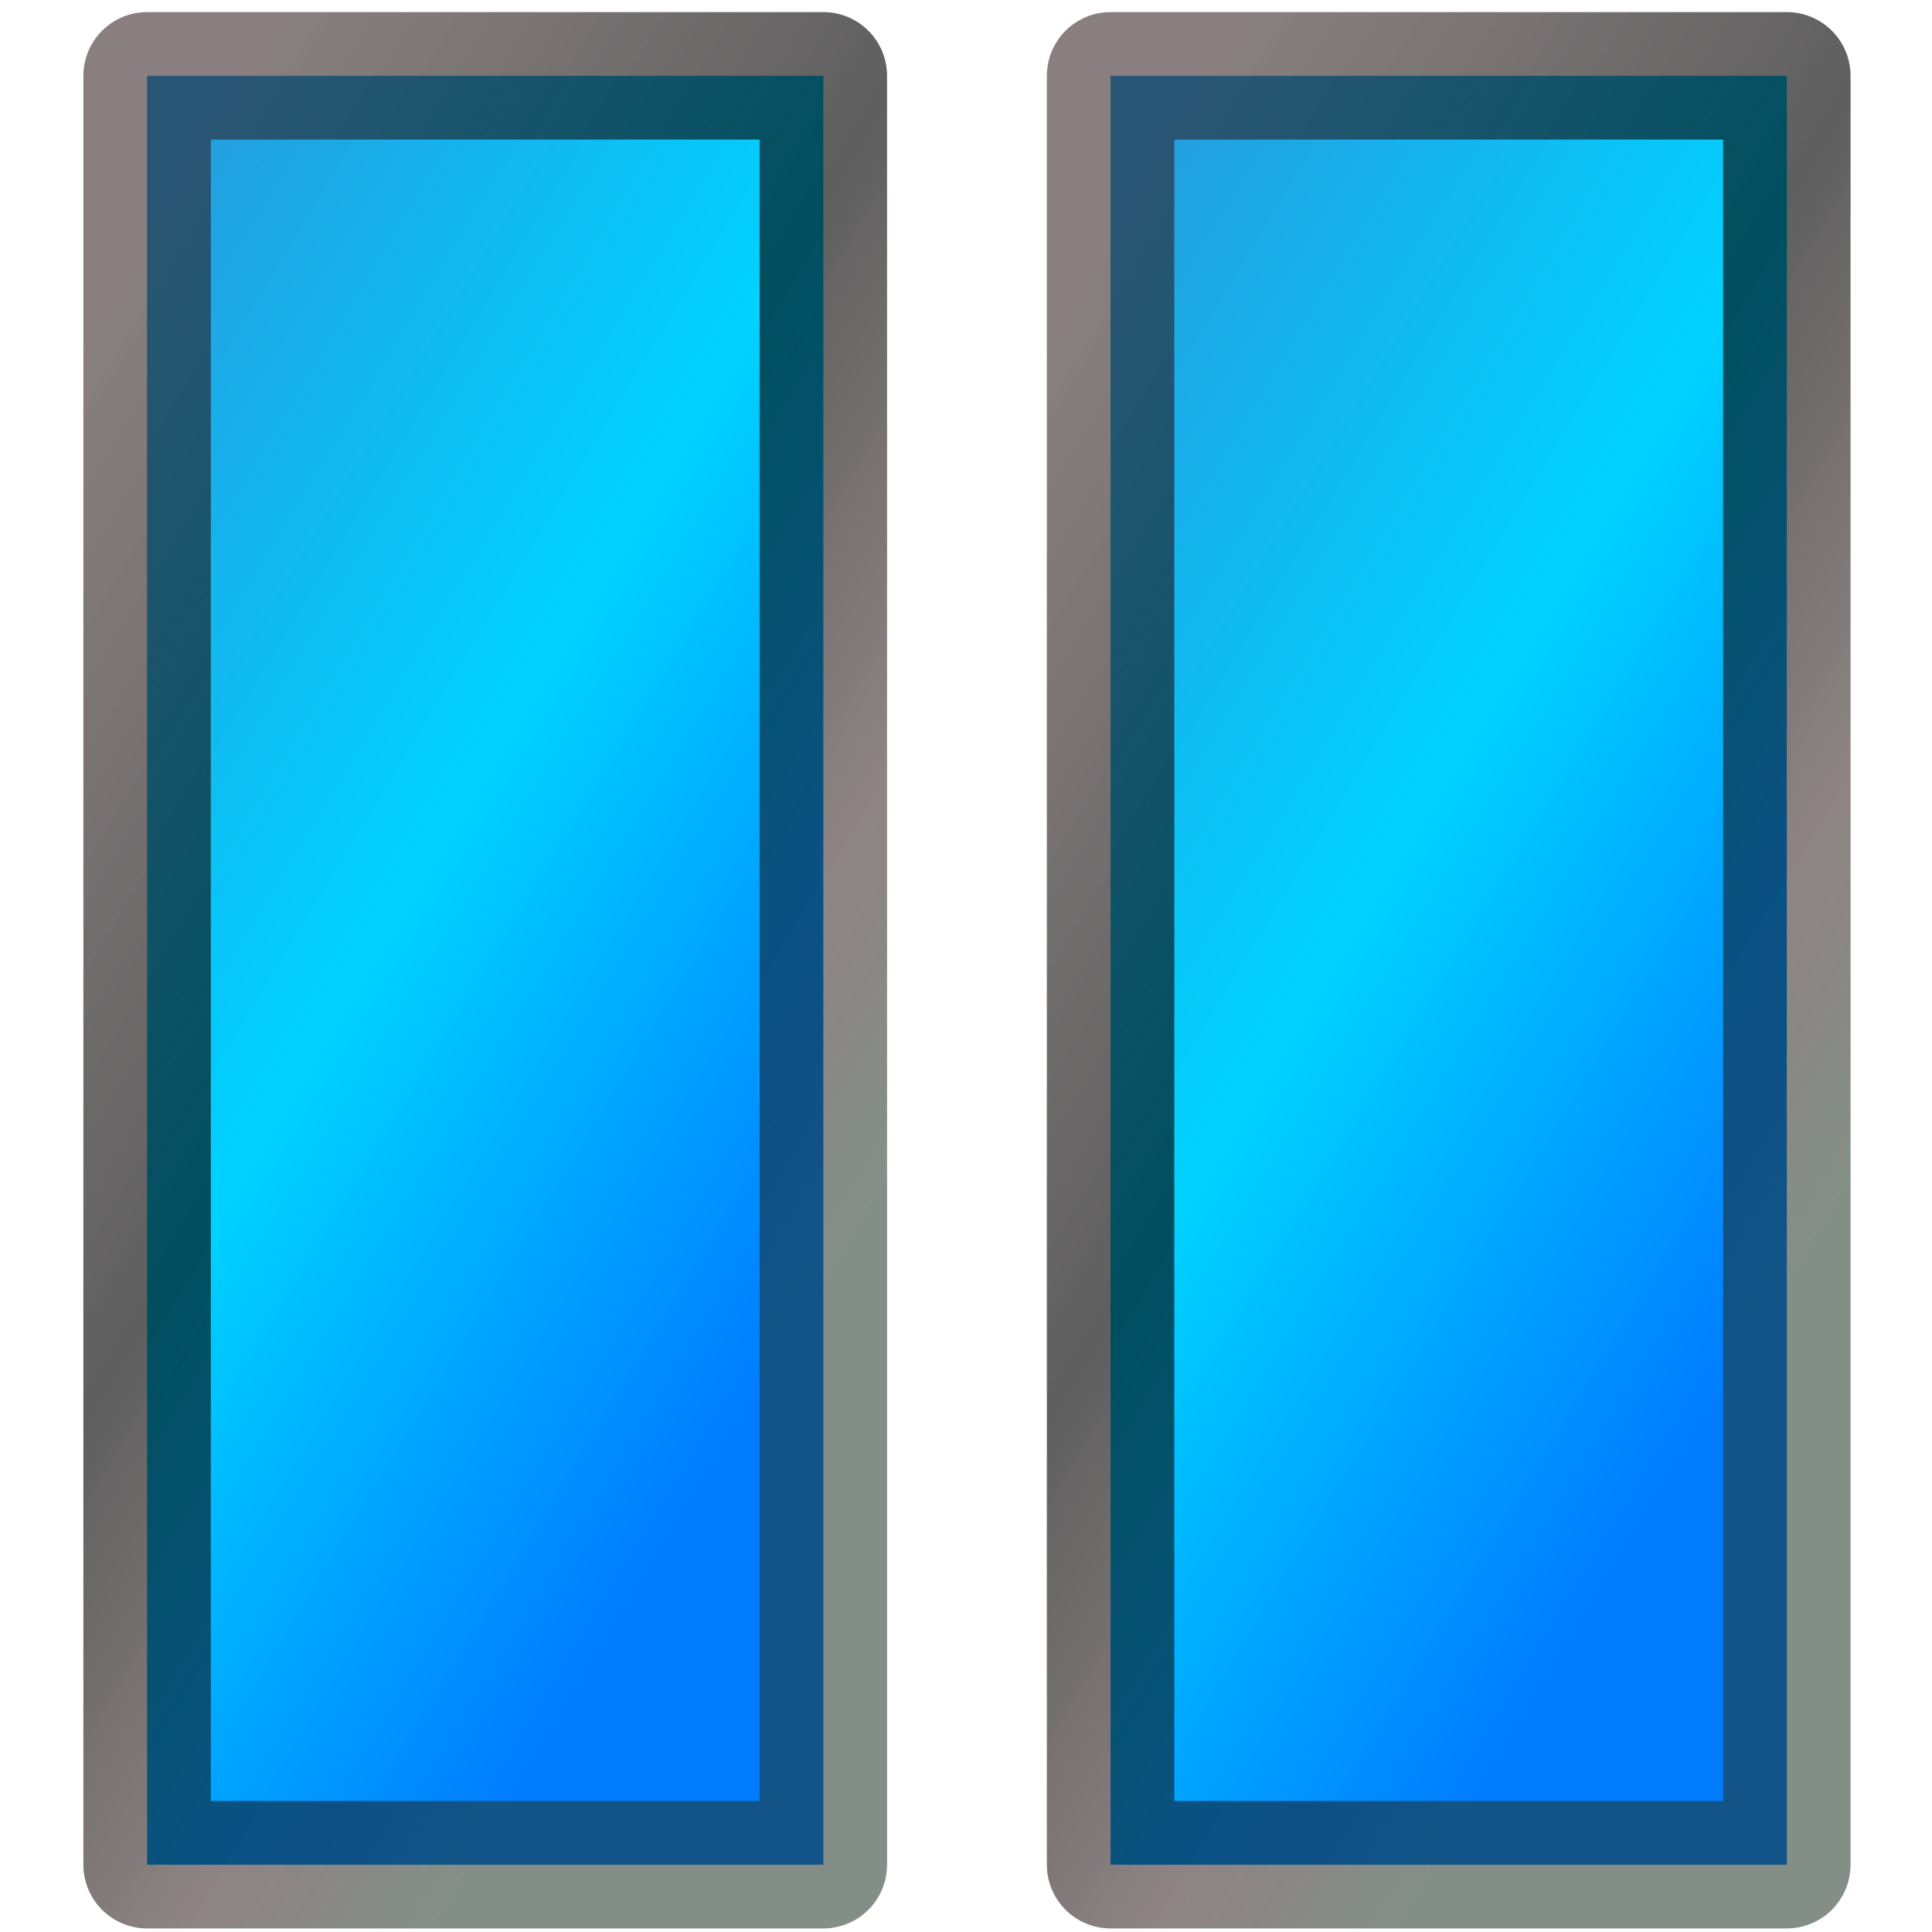 <?xml version="1.0" encoding="UTF-8" standalone="no"?>
<!-- Created with Inkscape (http://www.inkscape.org/) -->
<svg
   xmlns:dc="http://purl.org/dc/elements/1.1/"
   xmlns:cc="http://web.resource.org/cc/"
   xmlns:rdf="http://www.w3.org/1999/02/22-rdf-syntax-ns#"
   xmlns:svg="http://www.w3.org/2000/svg"
   xmlns="http://www.w3.org/2000/svg"
   xmlns:xlink="http://www.w3.org/1999/xlink"
   xmlns:sodipodi="http://sodipodi.sourceforge.net/DTD/sodipodi-0.dtd"
   xmlns:inkscape="http://www.inkscape.org/namespaces/inkscape"
   version="1.0"
   width="128"
   height="128"
   id="svg2214"
   sodipodi:version="0.32"
   inkscape:version="0.45.1"
   sodipodi:docname="pause.svg"
   sodipodi:docbase="/root/Desktop/qmp_plugins/qmp/icons"
   inkscape:output_extension="org.inkscape.output.svg.inkscape">
  <sodipodi:namedview
     inkscape:window-height="939"
     inkscape:window-width="1274"
     inkscape:pageshadow="2"
     inkscape:pageopacity="0.0"
     guidetolerance="10.0"
     gridtolerance="10.0"
     objecttolerance="10.0"
     borderopacity="1.0"
     bordercolor="#666666"
     pagecolor="#ffffff"
     id="base"
     inkscape:zoom="4.1984465"
     inkscape:cx="69.928737"
     inkscape:cy="64.537003"
     inkscape:window-x="0"
     inkscape:window-y="0"
     inkscape:current-layer="svg2214" />
  <defs
     id="defs2216">
    <marker
       refX="0"
       refY="0"
       orient="auto"
       style="overflow:visible"
       id="Arrow2Mstart">
      <path
         d="M 8.719,4.034 L -2.207,0.016 L 8.719,-4.002 C 6.973,-1.63 6.983,1.616 8.719,4.034 z "
         transform="scale(0.6,0.6)"
         style="font-size:12px;fill-rule:evenodd;stroke-width:0.625;stroke-linejoin:round"
         id="path3264" />
    </marker>
    <marker
       refX="0"
       refY="0"
       orient="auto"
       style="overflow:visible"
       id="Arrow2Lend">
      <path
         d="M 8.719,4.034 L -2.207,0.016 L 8.719,-4.002 C 6.973,-1.63 6.983,1.616 8.719,4.034 z "
         transform="matrix(-1.1,0,0,-1.1,-1.1,0)"
         style="font-size:12px;fill-rule:evenodd;stroke-width:0.625;stroke-linejoin:round"
         id="path3261" />
    </marker>
    <marker
       refX="0"
       refY="0"
       orient="auto"
       style="overflow:visible"
       id="Arrow2Lstart">
      <path
         d="M 8.719,4.034 L -2.207,0.016 L 8.719,-4.002 C 6.973,-1.63 6.983,1.616 8.719,4.034 z "
         transform="matrix(1.1,0,0,1.1,1.1,0)"
         style="font-size:12px;fill-rule:evenodd;stroke-width:0.625;stroke-linejoin:round"
         id="path3258" />
    </marker>
    <marker
       refX="0"
       refY="0"
       orient="auto"
       style="overflow:visible"
       id="Arrow1Sstart">
      <path
         d="M 0,0 L 5,-5 L -12.5,0 L 5,5 L 0,0 z "
         transform="matrix(0.2,0,0,0.2,1.2,0)"
         style="fill-rule:evenodd;stroke:#000000;stroke-width:1pt;marker-start:none"
         id="path3252" />
    </marker>
    <marker
       refX="0"
       refY="0"
       orient="auto"
       style="overflow:visible"
       id="Arrow1Mend">
      <path
         d="M 0,0 L 5,-5 L -12.5,0 L 5,5 L 0,0 z "
         transform="matrix(-0.4,0,0,-0.4,-4,0)"
         style="fill-rule:evenodd;stroke:#000000;stroke-width:1pt;marker-start:none"
         id="path3249" />
    </marker>
    <marker
       refX="0"
       refY="0"
       orient="auto"
       style="overflow:visible"
       id="Arrow1Mstart">
      <path
         d="M 0,0 L 5,-5 L -12.5,0 L 5,5 L 0,0 z "
         transform="matrix(0.4,0,0,0.4,4,0)"
         style="fill-rule:evenodd;stroke:#000000;stroke-width:1pt;marker-start:none"
         id="path3246" />
    </marker>
    <marker
       refX="0"
       refY="0"
       orient="auto"
       style="overflow:visible"
       id="Arrow1Lend">
      <path
         d="M 0,0 L 5,-5 L -12.5,0 L 5,5 L 0,0 z "
         transform="matrix(-0.8,0,0,-0.8,-10,0)"
         style="fill-rule:evenodd;stroke:#000000;stroke-width:1pt;marker-start:none"
         id="path3243" />
    </marker>
    <marker
       refX="0"
       refY="0"
       orient="auto"
       style="overflow:visible"
       id="Arrow1Lstart">
      <path
         d="M 0,0 L 5,-5 L -12.5,0 L 5,5 L 0,0 z "
         transform="matrix(0.8,0,0,0.8,10,0)"
         style="fill-rule:evenodd;stroke:#000000;stroke-width:1pt;marker-start:none"
         id="path3240" />
    </marker>
    <linearGradient
       id="linearGradient9377">
      <stop
         style="stop-color:#2e1d1f;stop-opacity:0.825;"
         offset="0"
         id="stop9379" />
      <stop
         style="stop-color:#000000;stop-opacity:0.915;"
         offset="0.5"
         id="stop9381" />
      <stop
         style="stop-color:#150000;stop-opacity:0.704"
         offset="0.815"
         id="stop9383" />
      <stop
         style="stop-color:#213527;stop-opacity:0.81;"
         offset="1"
         id="stop9385" />
    </linearGradient>
    <marker
       refX="0"
       refY="0"
       orient="auto"
       style="overflow:visible"
       id="Arrow1Send">
      <path
         d="M 0,0 L 5,-5 L -12.5,0 L 5,5 L 0,0 z "
         transform="matrix(-0.2,0,0,-0.2,-1.2,0)"
         style="fill-rule:evenodd;stroke:#000000;stroke-width:1pt;marker-start:none"
         id="path3255" />
    </marker>
    <marker
       refX="0"
       refY="0"
       orient="auto"
       style="overflow:visible"
       id="Arrow2Sstart">
      <path
         d="M 8.719,4.034 L -2.207,0.016 L 8.719,-4.002 C 6.973,-1.63 6.983,1.616 8.719,4.034 z "
         transform="matrix(0.3,0,0,0.3,-0.69,0)"
         style="font-size:12px;fill-rule:evenodd;stroke-width:0.625;stroke-linejoin:round"
         id="path3270" />
    </marker>
    <linearGradient
       id="linearGradient3400">
      <stop
         style="stop-color:#239fe0;stop-opacity:1;"
         offset="0"
         id="stop3428" />
      <stop
         style="stop-color:#00d2ff;stop-opacity:1;"
         offset="0.5"
         id="stop11337" />
      <stop
         style="stop-color:#007dff;stop-opacity:1;"
         offset="1"
         id="stop10366" />
    </linearGradient>
    <linearGradient
       x1="64.337"
       y1="69.485"
       x2="96.702"
       y2="69.485"
       id="linearGradient13527"
       xlink:href="#linearGradient9377"
       gradientUnits="userSpaceOnUse"
       gradientTransform="matrix(3.86,0,0,3.86,-246.772,-204.077)"
       spreadMethod="reflect" />
    <linearGradient
       x1="91.128"
       y1="154.332"
       x2="181.442"
       y2="105.881"
       id="linearGradient13535"
       xlink:href="#linearGradient3400"
       gradientUnits="userSpaceOnUse"
       gradientTransform="matrix(0.613,0,0,0.757,-32.743,-19.615)"
       spreadMethod="reflect" />
    <linearGradient
       x1="4.577"
       y1="17.179"
       x2="68.379"
       y2="85.334"
       id="linearGradient3230"
       xlink:href="#linearGradient9377"
       gradientUnits="userSpaceOnUse"
       gradientTransform="matrix(0.636,0,0,1.121,7.817,-5.168)" />
    <linearGradient
       x1="4.577"
       y1="17.179"
       x2="68.379"
       y2="85.334"
       id="linearGradient3238"
       xlink:href="#linearGradient3400"
       gradientUnits="userSpaceOnUse"
       gradientTransform="matrix(0.636,0,0,1.121,7.817,-5.168)"
       spreadMethod="pad" />
    <linearGradient
       x1="91.128"
       y1="154.332"
       x2="181.442"
       y2="105.881"
       id="linearGradient3241"
       xlink:href="#linearGradient3400"
       gradientUnits="userSpaceOnUse"
       gradientTransform="matrix(0.613,0,0,0.757,-164.424,10.8)"
       spreadMethod="reflect" />
    <linearGradient
       x1="64.337"
       y1="69.485"
       x2="96.702"
       y2="69.485"
       id="linearGradient3243"
       xlink:href="#linearGradient9377"
       gradientUnits="userSpaceOnUse"
       gradientTransform="matrix(3.86,0,0,3.86,-378.454,-173.662)"
       spreadMethod="reflect" />
    <linearGradient
       x1="4.577"
       y1="17.179"
       x2="68.379"
       y2="85.334"
       id="linearGradient5305"
       xlink:href="#linearGradient3400"
       gradientUnits="userSpaceOnUse"
       gradientTransform="matrix(0.758,0,0,1.114,67.365,-5.686)" />
    <linearGradient
       x1="4.577"
       y1="17.179"
       x2="68.379"
       y2="85.334"
       id="linearGradient5307"
       xlink:href="#linearGradient9377"
       gradientUnits="userSpaceOnUse"
       gradientTransform="matrix(0.758,0,0,1.114,67.365,-5.686)" />
    <linearGradient
       x1="4.577"
       y1="17.179"
       x2="68.379"
       y2="85.334"
       id="linearGradient5311"
       xlink:href="#linearGradient3400"
       gradientUnits="userSpaceOnUse"
       gradientTransform="matrix(0.636,0,0,1.121,71.65,-5.168)" />
    <linearGradient
       x1="4.577"
       y1="17.179"
       x2="68.379"
       y2="85.334"
       id="linearGradient5313"
       xlink:href="#linearGradient9377"
       gradientUnits="userSpaceOnUse"
       gradientTransform="matrix(0.636,0,0,1.121,71.65,-5.168)" />
  </defs>
  <rect
     width="44.802"
     height="118.518"
     x="9.746"
     y="5.023"
     style="opacity:1;fill:url(#linearGradient3238);fill-opacity:1.0;fill-rule:evenodd;stroke:url(#linearGradient3230);stroke-width:8.445;stroke-linecap:round;stroke-linejoin:round;stroke-miterlimit:4;stroke-dasharray:none;stroke-dashoffset:0;stroke-opacity:0.686"
     id="rect2190" />
  <rect
     width="44.802"
     height="118.518"
     x="73.579"
     y="5.023"
     style="opacity:1;fill:url(#linearGradient5311);fill-opacity:1;fill-rule:evenodd;stroke:url(#linearGradient5313);stroke-width:8.445;stroke-linecap:round;stroke-linejoin:round;stroke-miterlimit:4;stroke-dasharray:none;stroke-dashoffset:0;stroke-opacity:0.686"
     id="rect5309" />
</svg>
